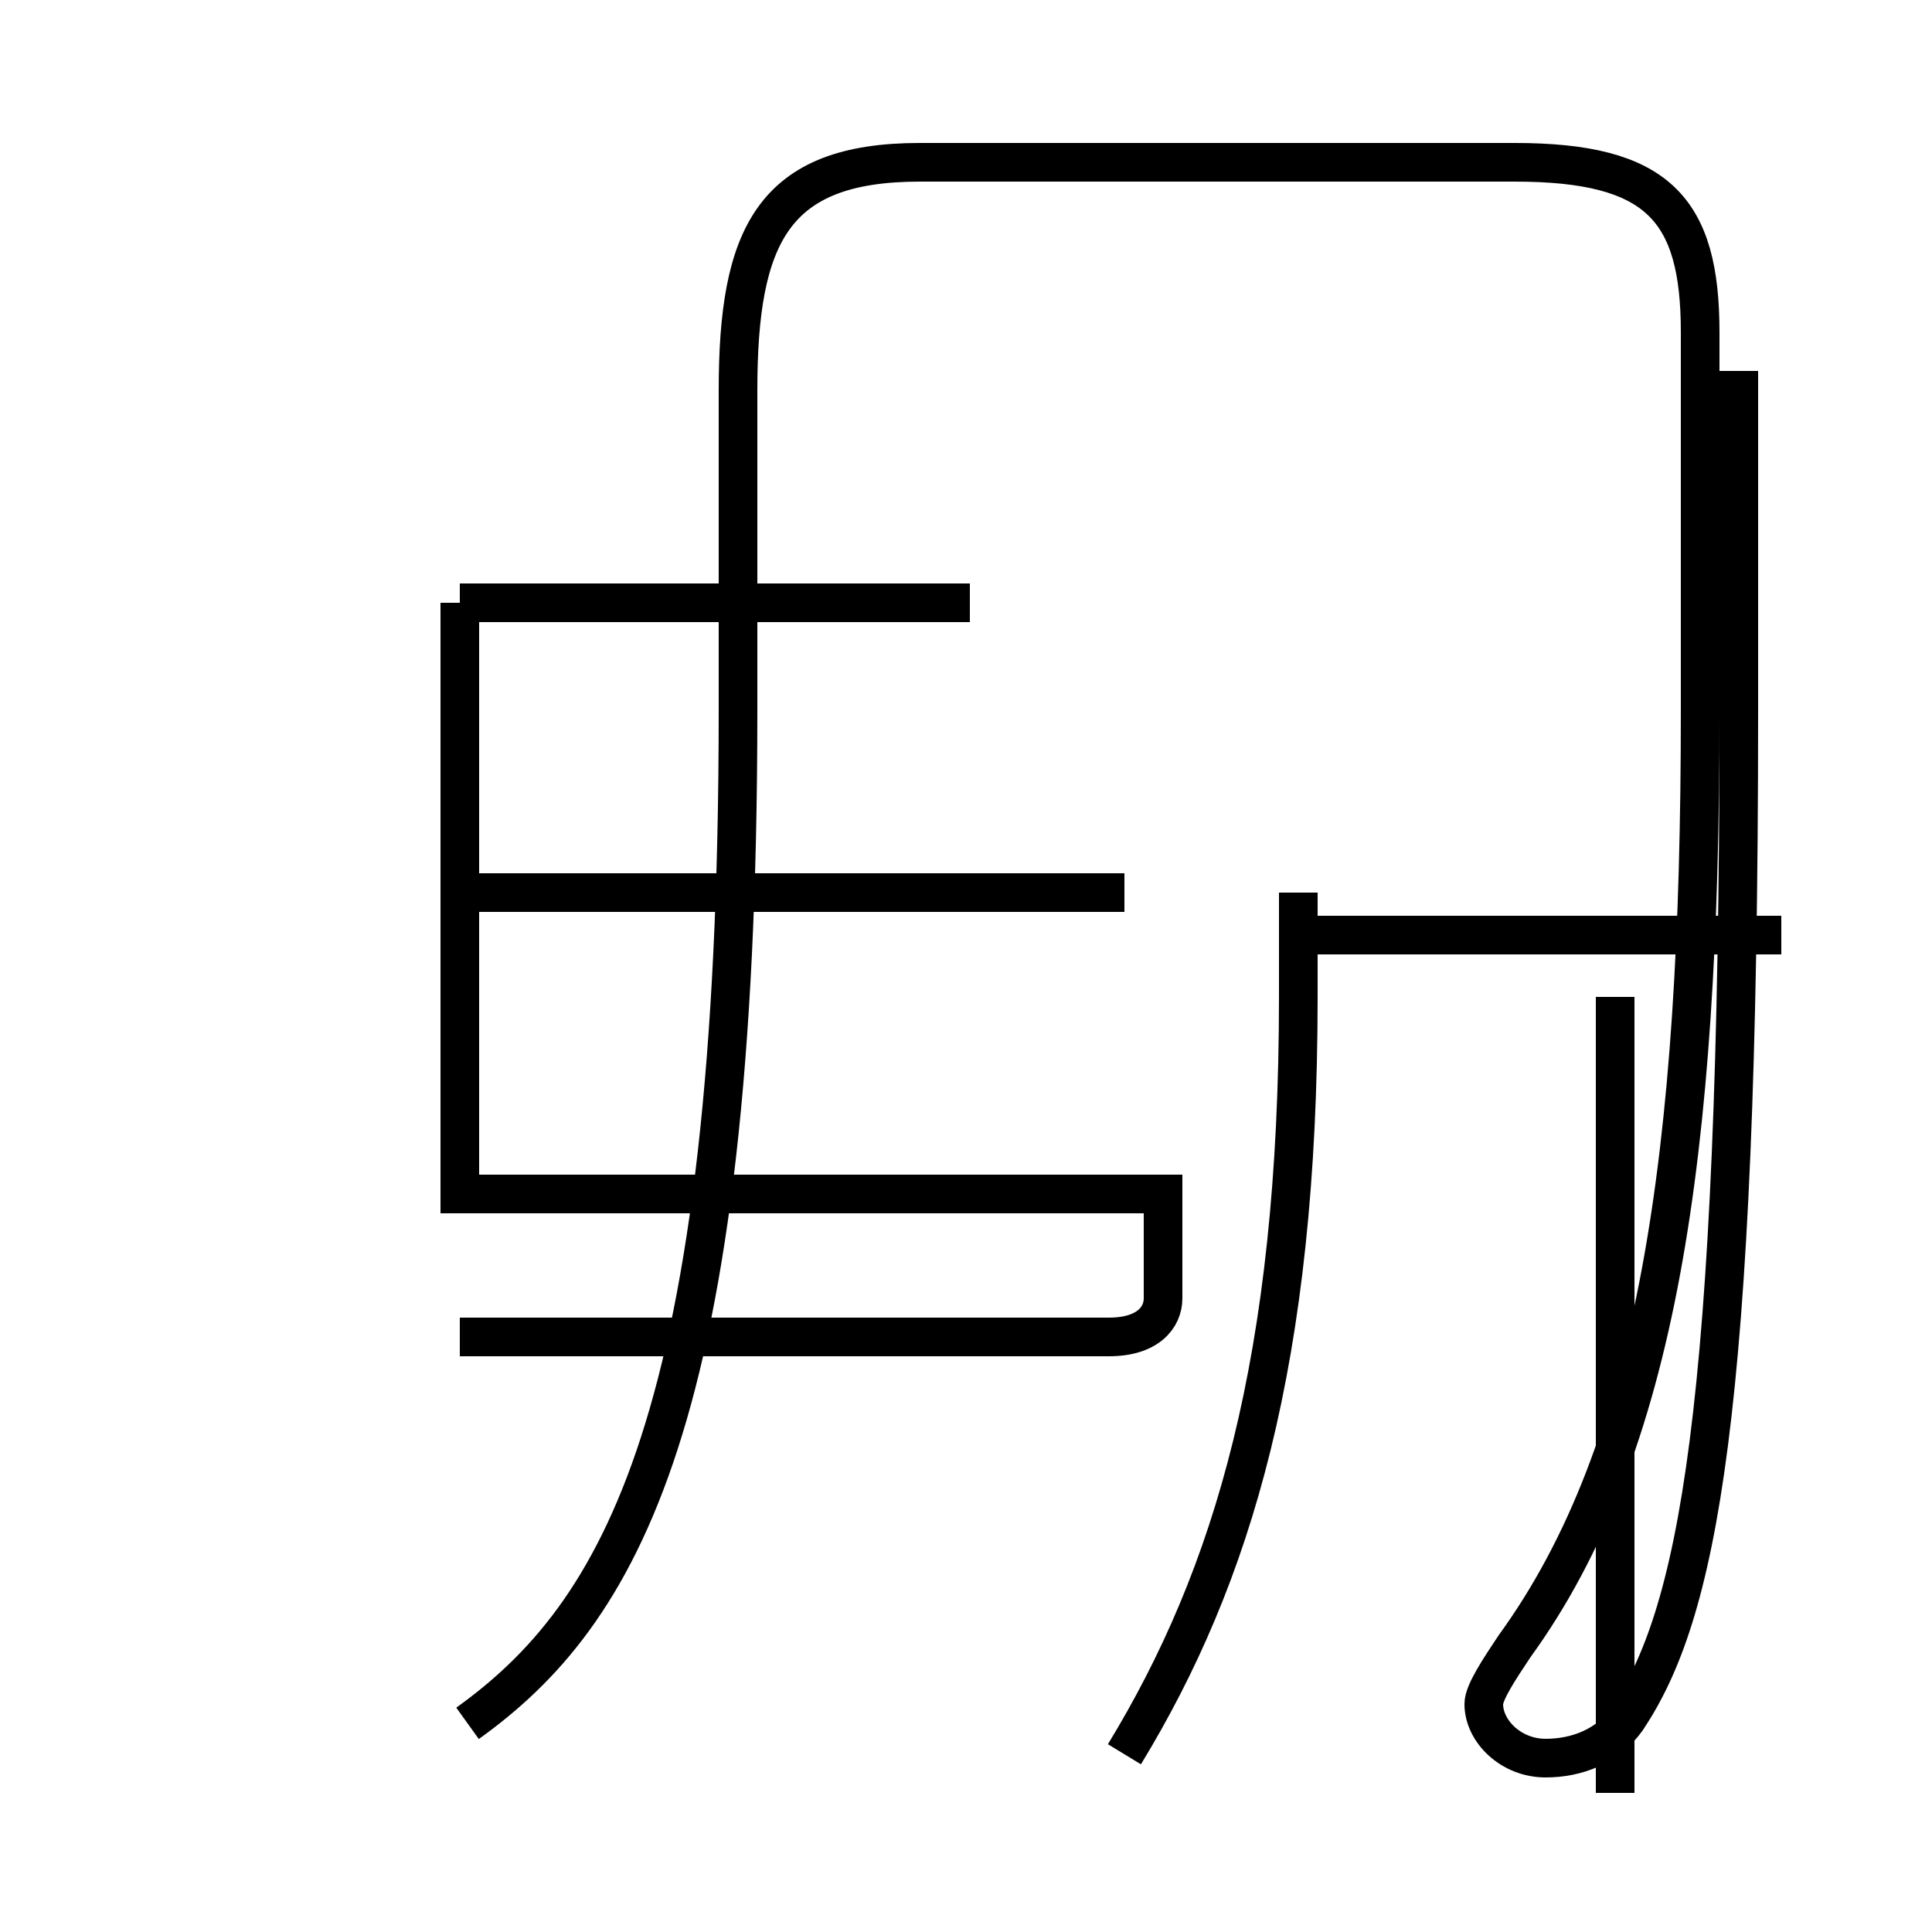 <?xml version='1.0' encoding='utf8'?>
<svg viewBox="0.0 -44.0 50.0 50.0" version="1.1" xmlns="http://www.w3.org/2000/svg">
<rect x="0.0" y="-44.0" width="50.0" height="50.0" fill="#808080" stroke="none"/>
<rect x="-1000" y="-1000" width="2000" height="2000" stroke="white" fill="white"/>
<g style="fill:none; stroke:#000000;  stroke-width:1">
<path d="M 11.9 9.4 L 28.7 9.4 C 29.7 9.4 30.1 9.9 30.1 10.4 L 30.1 13.1 L 11.9 13.1 L 11.9 28.4 M 29.1 -1.4 C 31.9 3.2 33.6 8.8 33.6 18.2 L 33.6 20.9 M 41.8 -2.4 L 41.8 18.2 M 25.1 28.4 L 11.9 28.4 M 29.1 20.9 L 11.9 20.9 M 46.1 19.8 L 33.9 19.8 M 12.1 -0.6 C 16.0 2.2 19.1 7.2 19.1 25.6 L 19.1 33.9 C 19.1 37.9 20.0 39.8 23.8 39.8 L 39.2 39.8 C 42.9 39.8 44.0 38.6 44.0 35.4 L 44.0 25.6 C 44.0 14.1 42.9 6.5 39.2 1.4 C 38.8 0.8 38.4 0.2 38.4 -0.1 C 38.4 -0.8 39.1 -1.5 40.0 -1.5 C 40.8 -1.5 41.6 -1.2 42.1 -0.5 C 43.9 2.2 45.0 7.2 45.0 25.6 L 45.0 34.4 " transform="scale(1, -1)" />
</g>
</svg>